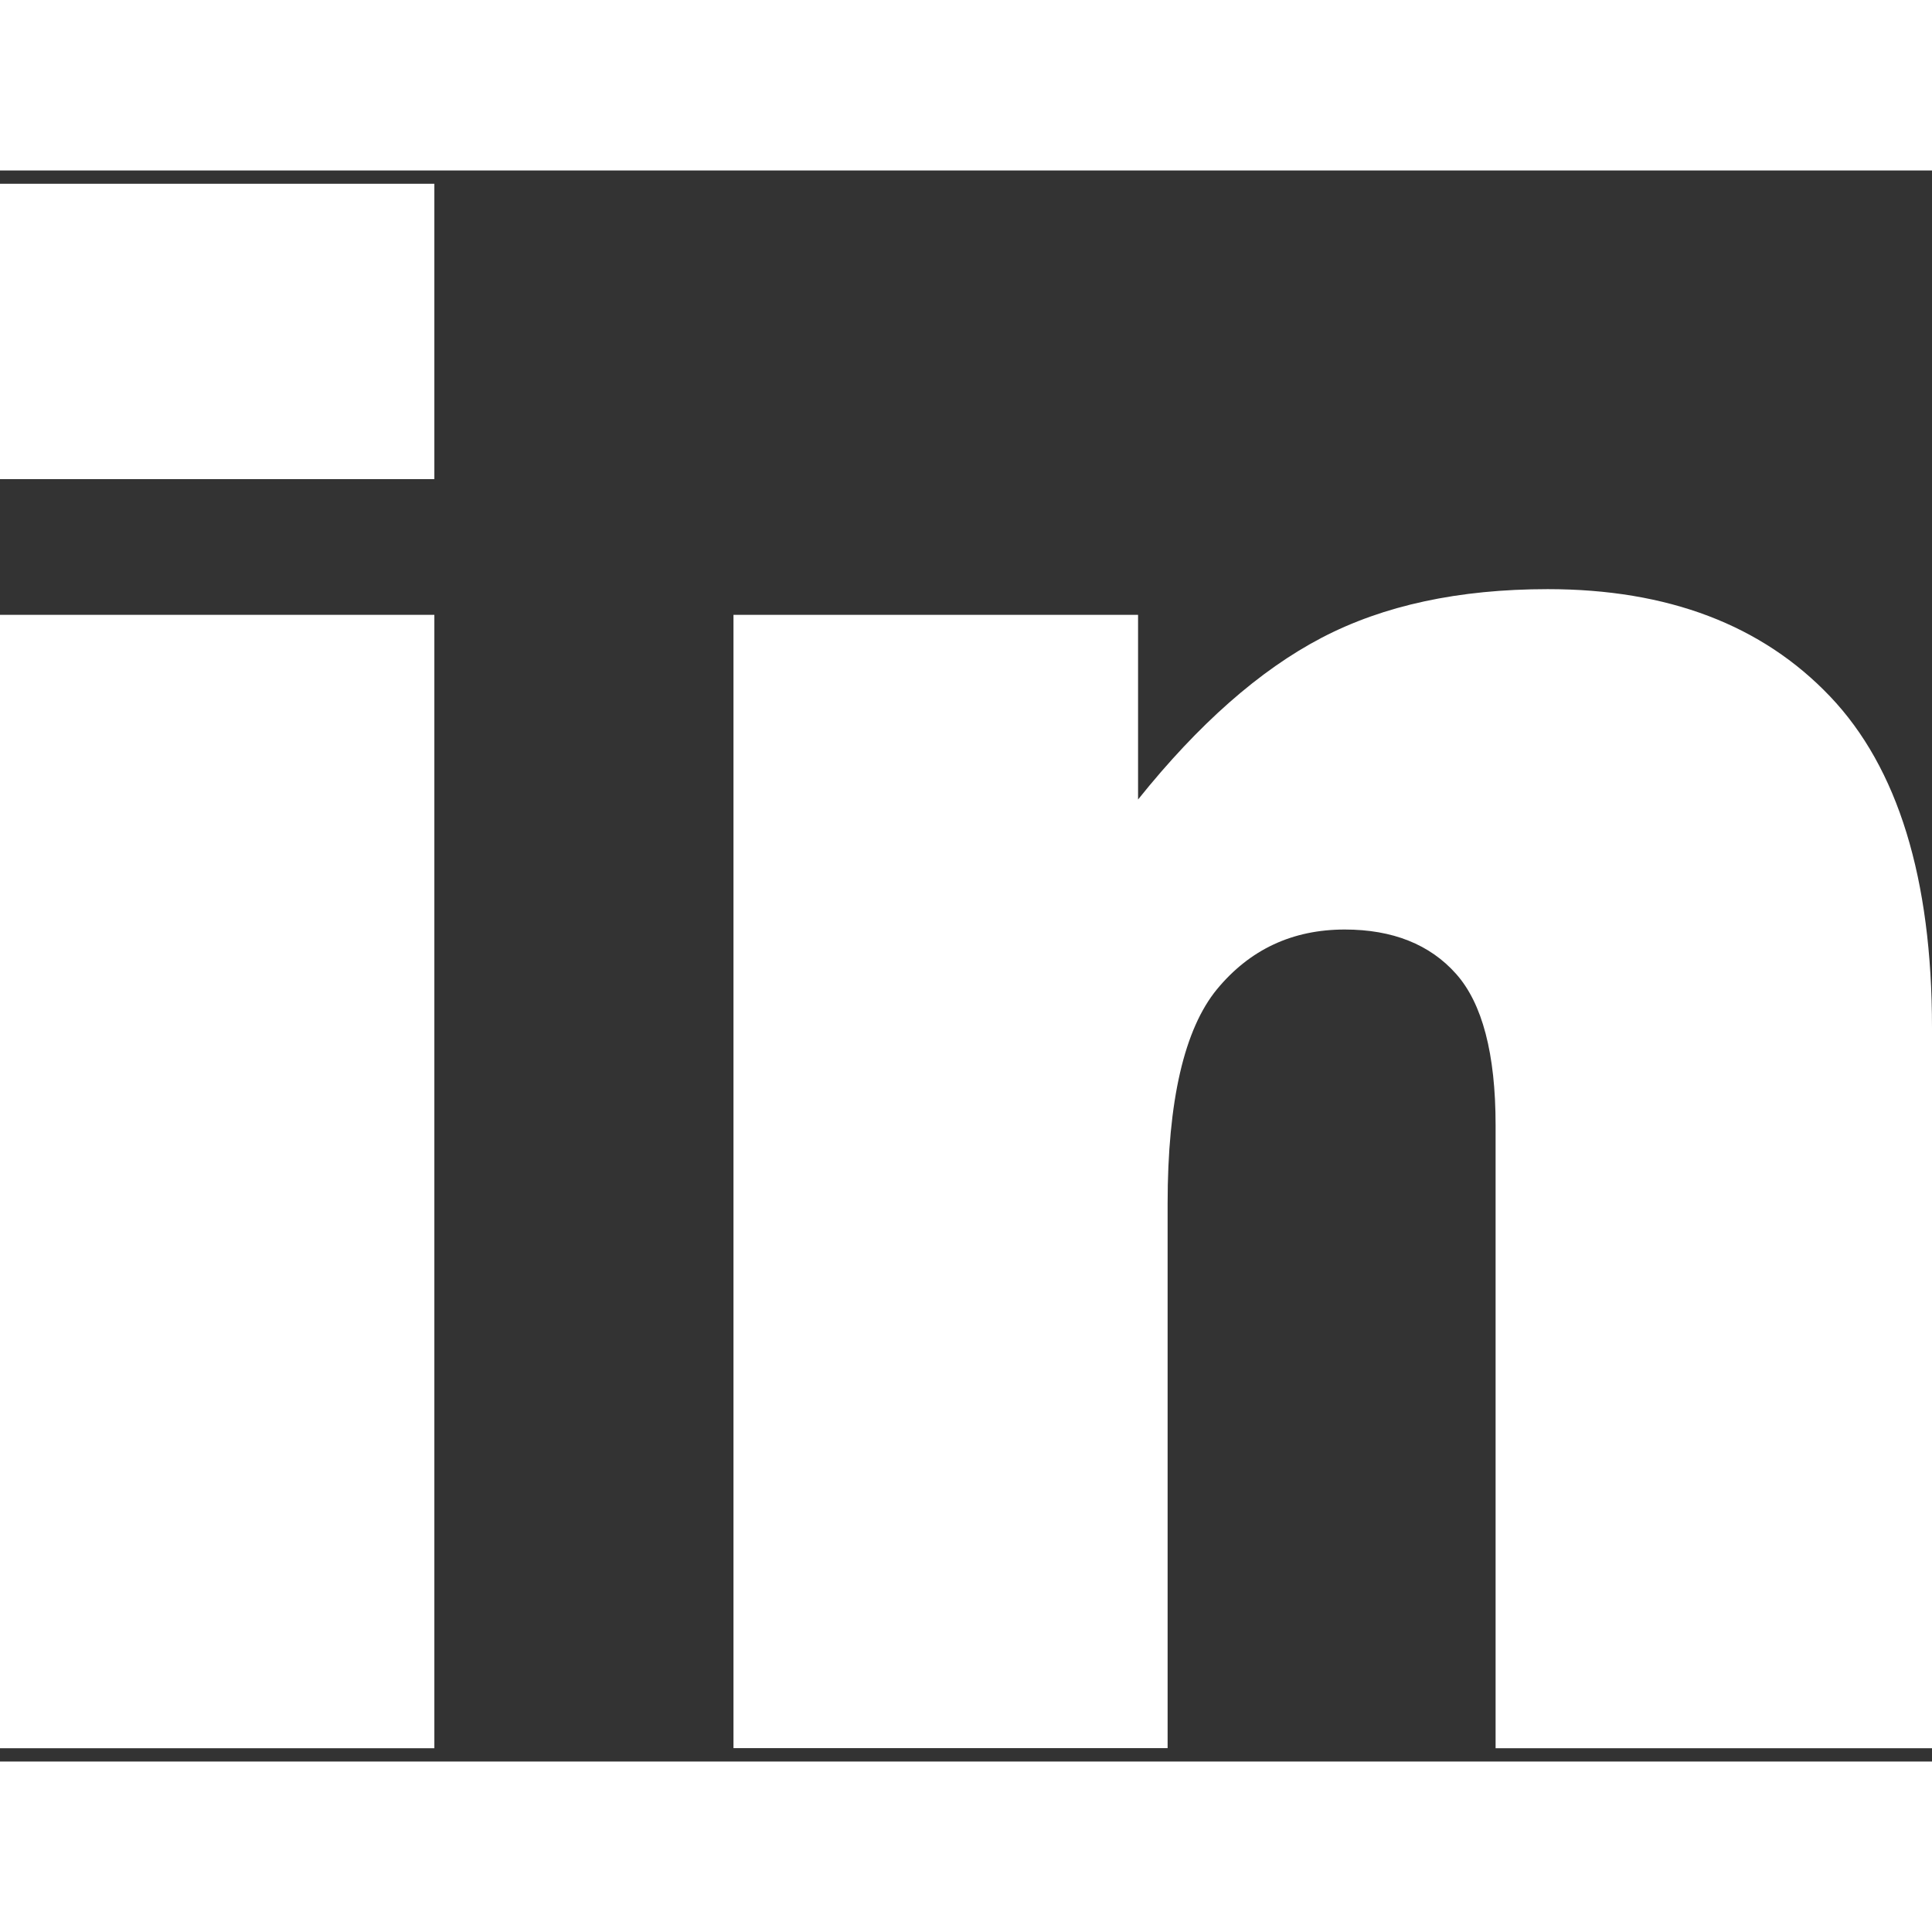 <?xml version="1.0" encoding="utf-8"?>
<!-- Generator: Adobe Illustrator 16.0.0, SVG Export Plug-In . SVG Version: 6.00 Build 0)  -->
<!DOCTYPE svg PUBLIC "-//W3C//DTD SVG 1.1//EN" "http://www.w3.org/Graphics/SVG/1.1/DTD/svg11.dtd">
<svg version="1.1" id="Calque_1" xmlns="http://www.w3.org/2000/svg" xmlns:xlink="http://www.w3.org/1999/xlink" x="0px" y="0px"
	 width="15px" height="15px" viewBox="0 0 17 14" enable-background="new 0 0 17 14" xml:space="preserve">
<rect x="0" y="0" width="17" height="14" fill="#333333" stroke="none"/>
<g>
	<g>
		<path fill="#ffffff" d="M0,0.117h3.822v2.599H0V0.117z M0,3.91h3.822v9.973H0V3.91z"/>
		<path fill="#ffffff" d="M6.455,3.91h3.559v1.625c0.531-0.663,1.07-1.138,1.615-1.423c0.545-0.285,1.207-0.428,1.99-0.428
			c1.057,0,1.885,0.315,2.484,0.944C16.701,5.256,17,6.23,17,7.544v6.339h-3.84V8.4c0-0.628-0.117-1.072-0.348-1.331
			c-0.23-0.259-0.559-0.39-0.979-0.39c-0.461,0-0.836,0.176-1.125,0.526c-0.287,0.35-0.434,0.98-0.434,1.888v4.789h-3.82V3.91z"/>
	</g>
</g>
</svg>
